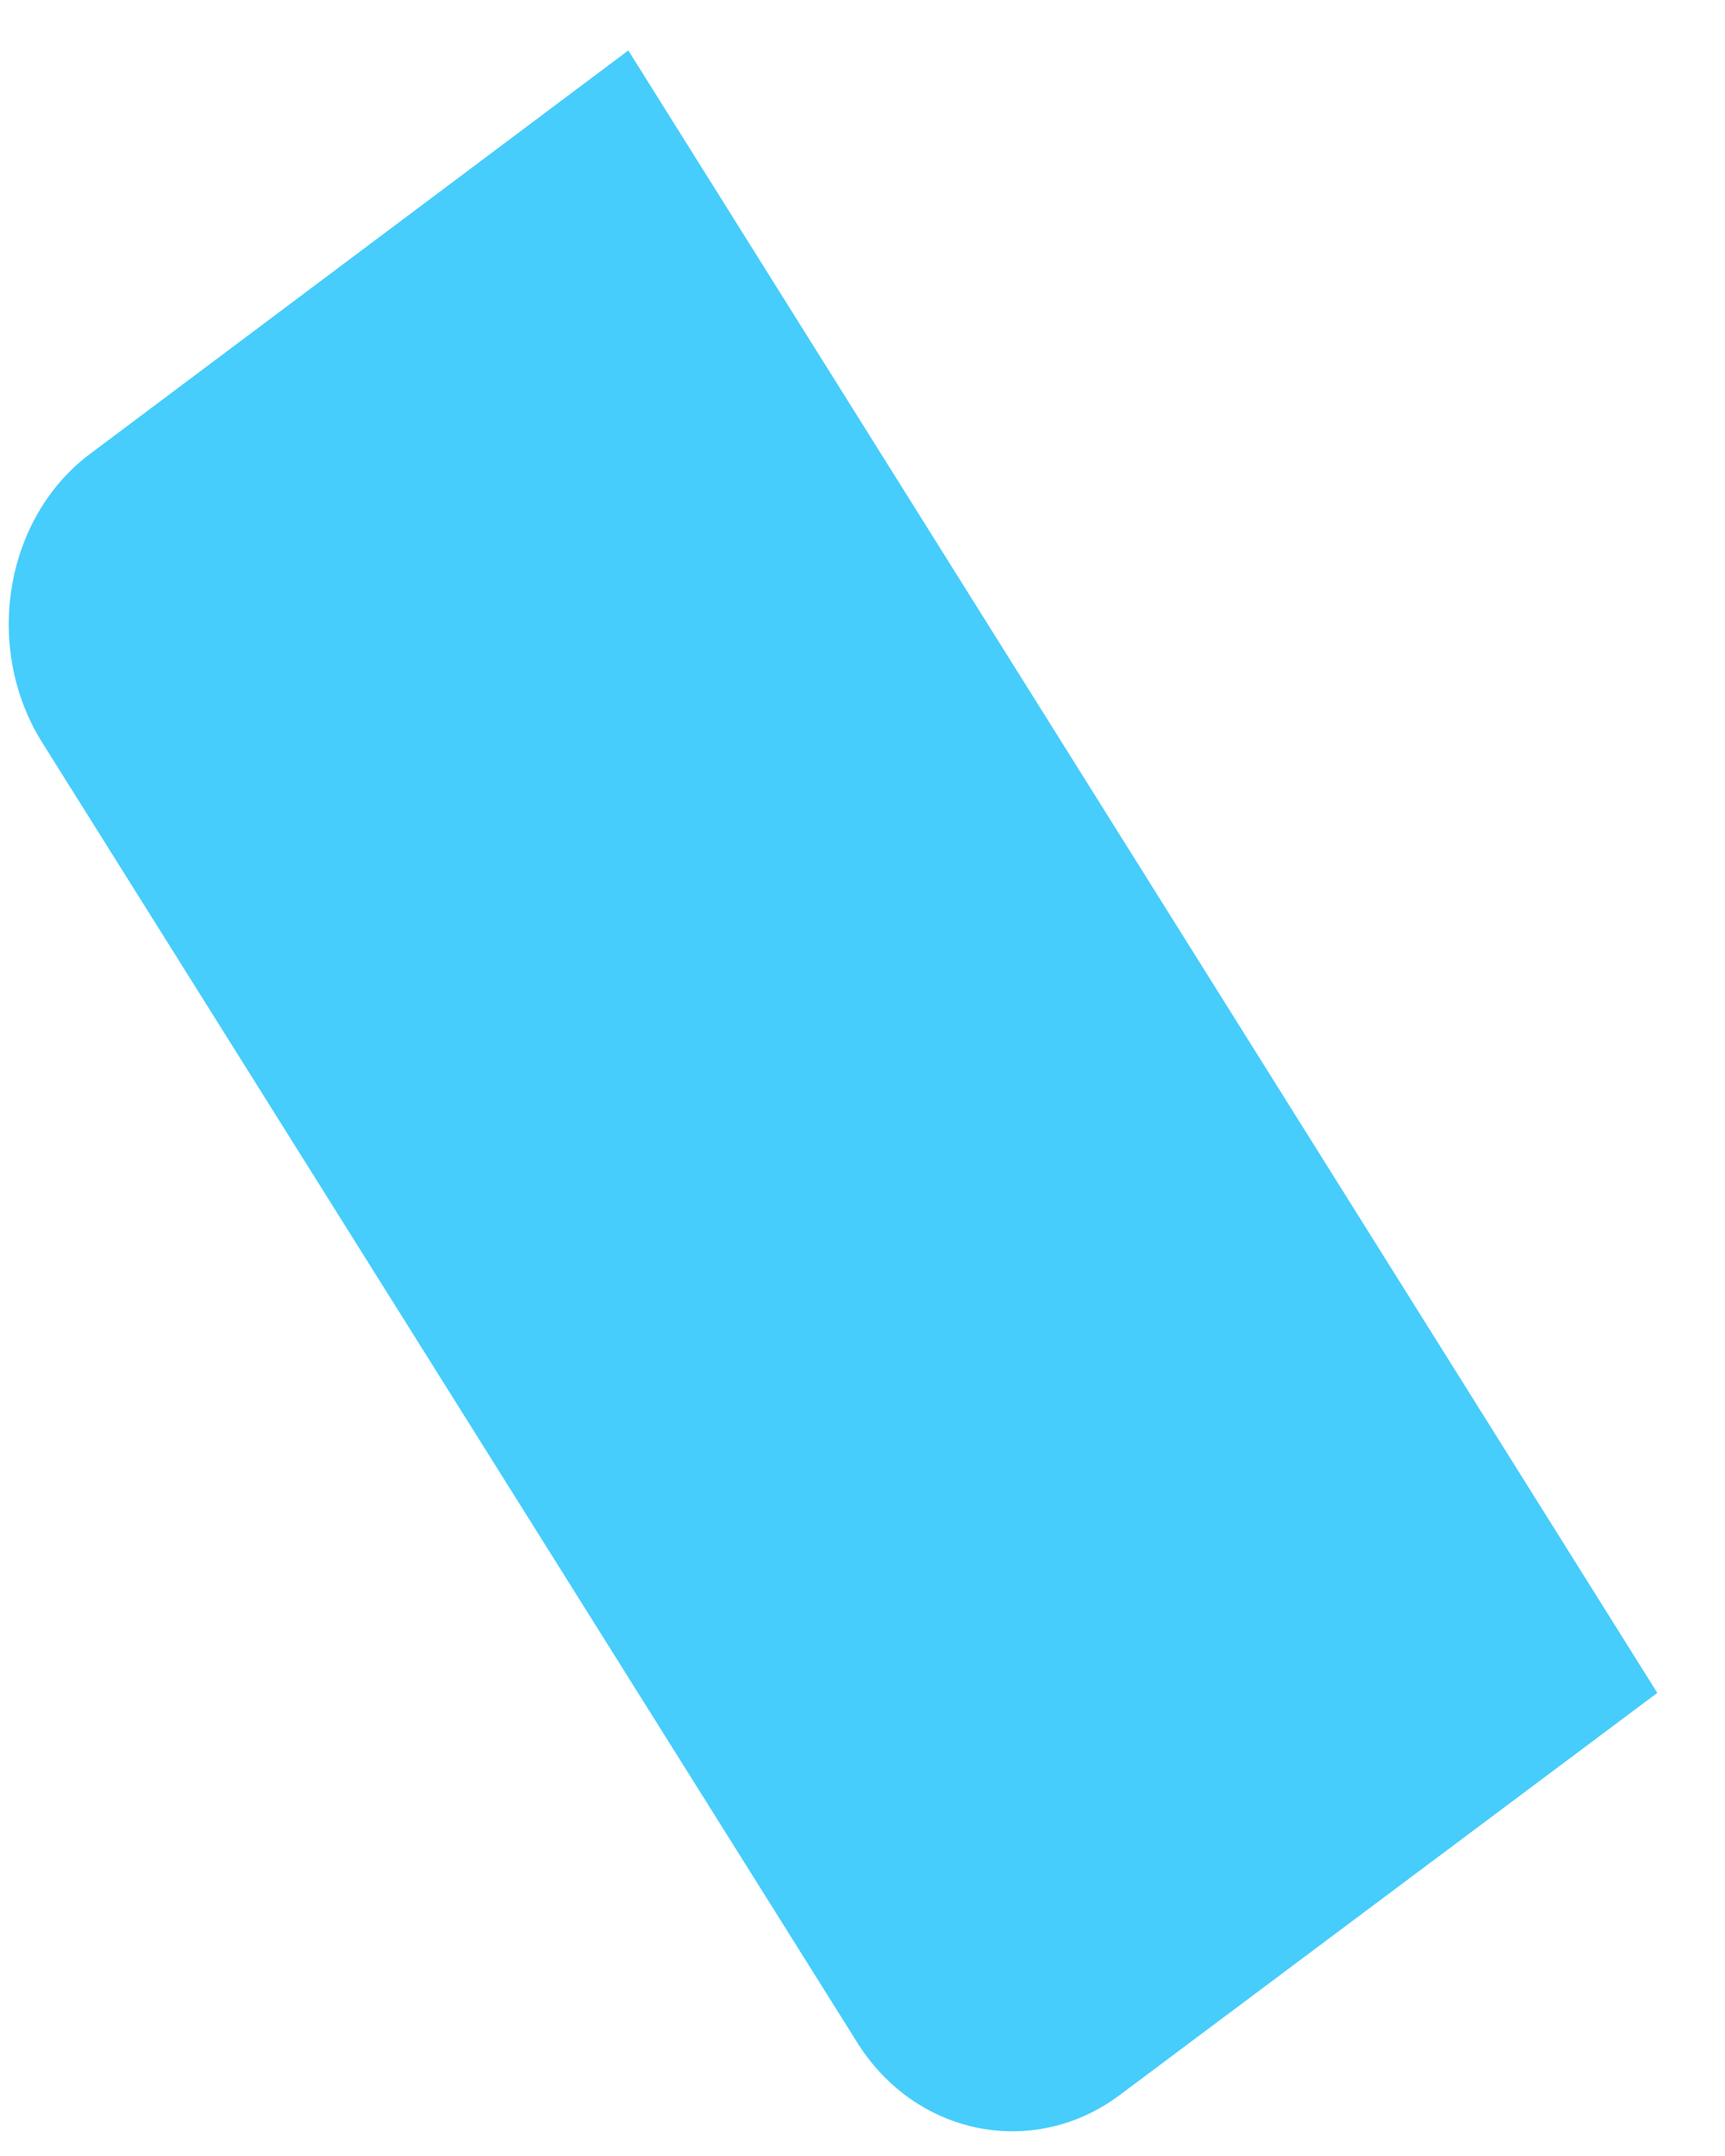 ﻿<?xml version="1.0" encoding="utf-8"?>
<svg version="1.1" xmlns:xlink="http://www.w3.org/1999/xlink" width="4px" height="5px" xmlns="http://www.w3.org/2000/svg">
  <g transform="matrix(1 0 0 1 -361 -398 )">
    <path d="M 0.211 1.051  L 1.457 0.117  L 3.843 3.926  L 2.596 4.859  C 2.396 5.008  2.121 4.953  1.986 4.734  L 0.096 1.719  C -0.039 1.5  0.011 1.199  0.211 1.051  Z " fill-rule="nonzero" fill="#46cdfb" stroke="none" transform="matrix(1 0 0 1 361 398 )" />
  </g>
</svg>